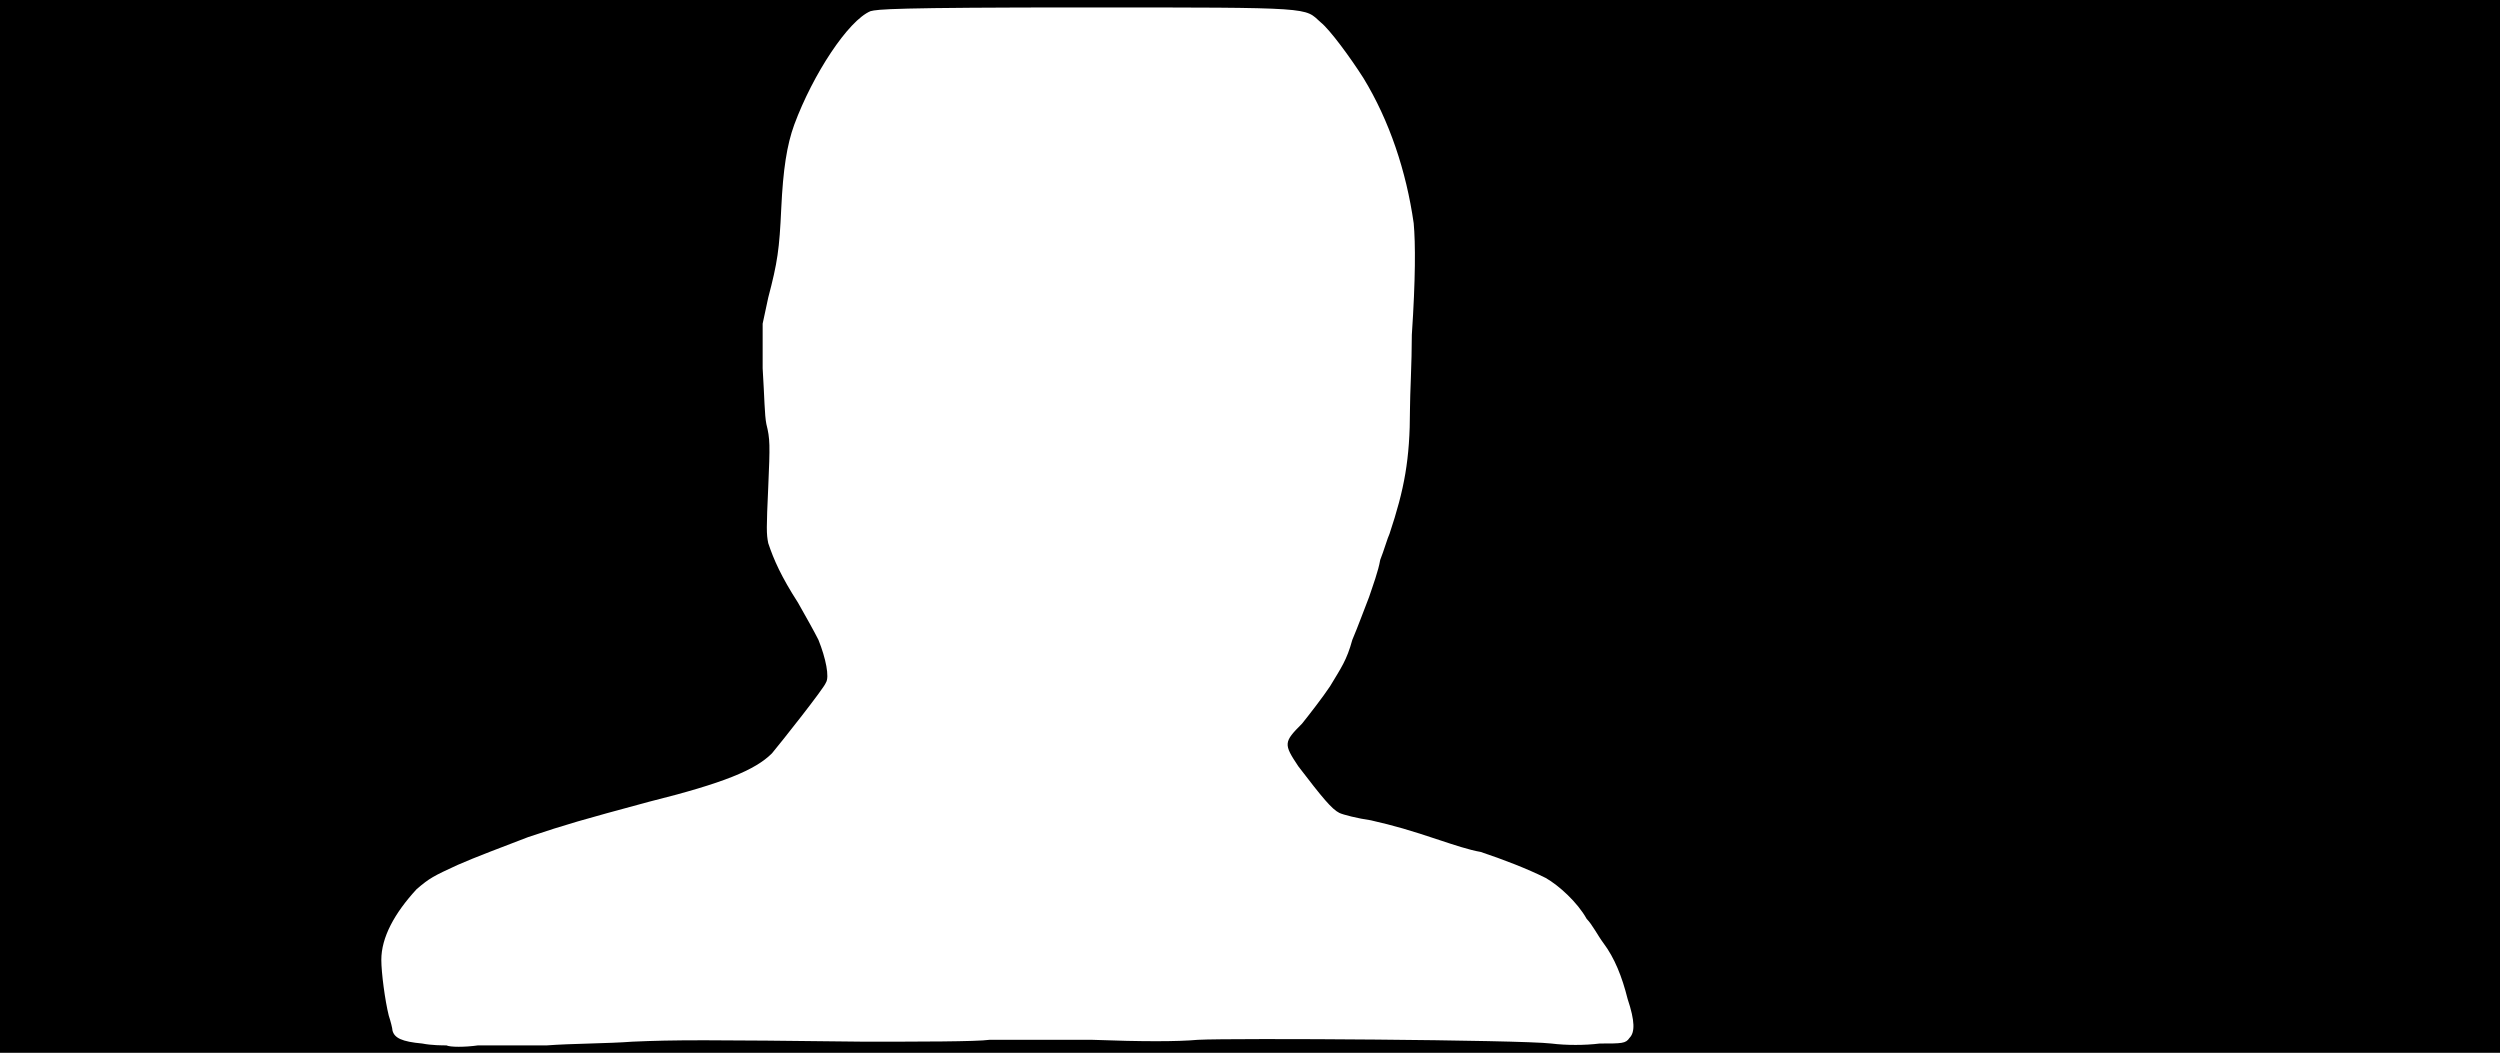 <svg xmlns="http://www.w3.org/2000/svg" width="1344" height="566"><path d="M0 283V0h1344v566H0V283m294 279c13-1 33-1 46-2 23-1 39-1 124 0 30 0 61 0 68-1h55c27 1 46 1 57 0 19-1 173 0 190 2 8 1 18 1 26 0 12 0 14 0 16-3 3-3 3-9-1-21-3-12-7-22-13-30-3-4-6-10-9-13-5-9-15-18-22-22-10-5-23-10-35-14-6-1-15-4-21-6-18-6-25-8-38-11-7-1-15-3-17-4-4-2-9-8-22-25-8-12-8-13 2-23 4-5 11-14 15-20 6-10 9-14 12-25 3-7 7-18 9-23 2-6 5-14 6-20 2-5 4-12 5-14 8-24 11-40 11-67 0-8 1-25 1-40 2-30 2-49 1-60-4-28-13-55-27-78-7-11-18-26-23-30-9-8-2-8-126-8-105 0-112 1-116 2-12 5-31 34-41 61-4 11-6 24-7 45-1 22-2 29-7 48l-3 14v24c1 16 1 25 2 30 2 8 2 11 1 34-1 22-1 25 0 30 3 9 7 18 16 32 4 7 9 16 11 20 4 10 6 20 4 23-1 3-24 32-29 38-9 9-26 16-66 26-37 10-44 12-65 19-13 5-29 11-38 15-13 6-15 7-22 13-12 13-19 26-19 38 0 7 2 22 4 30 1 3 2 7 2 8 1 4 5 6 16 7 5 1 11 1 13 1 2 1 10 1 17 0h37z"/></svg>